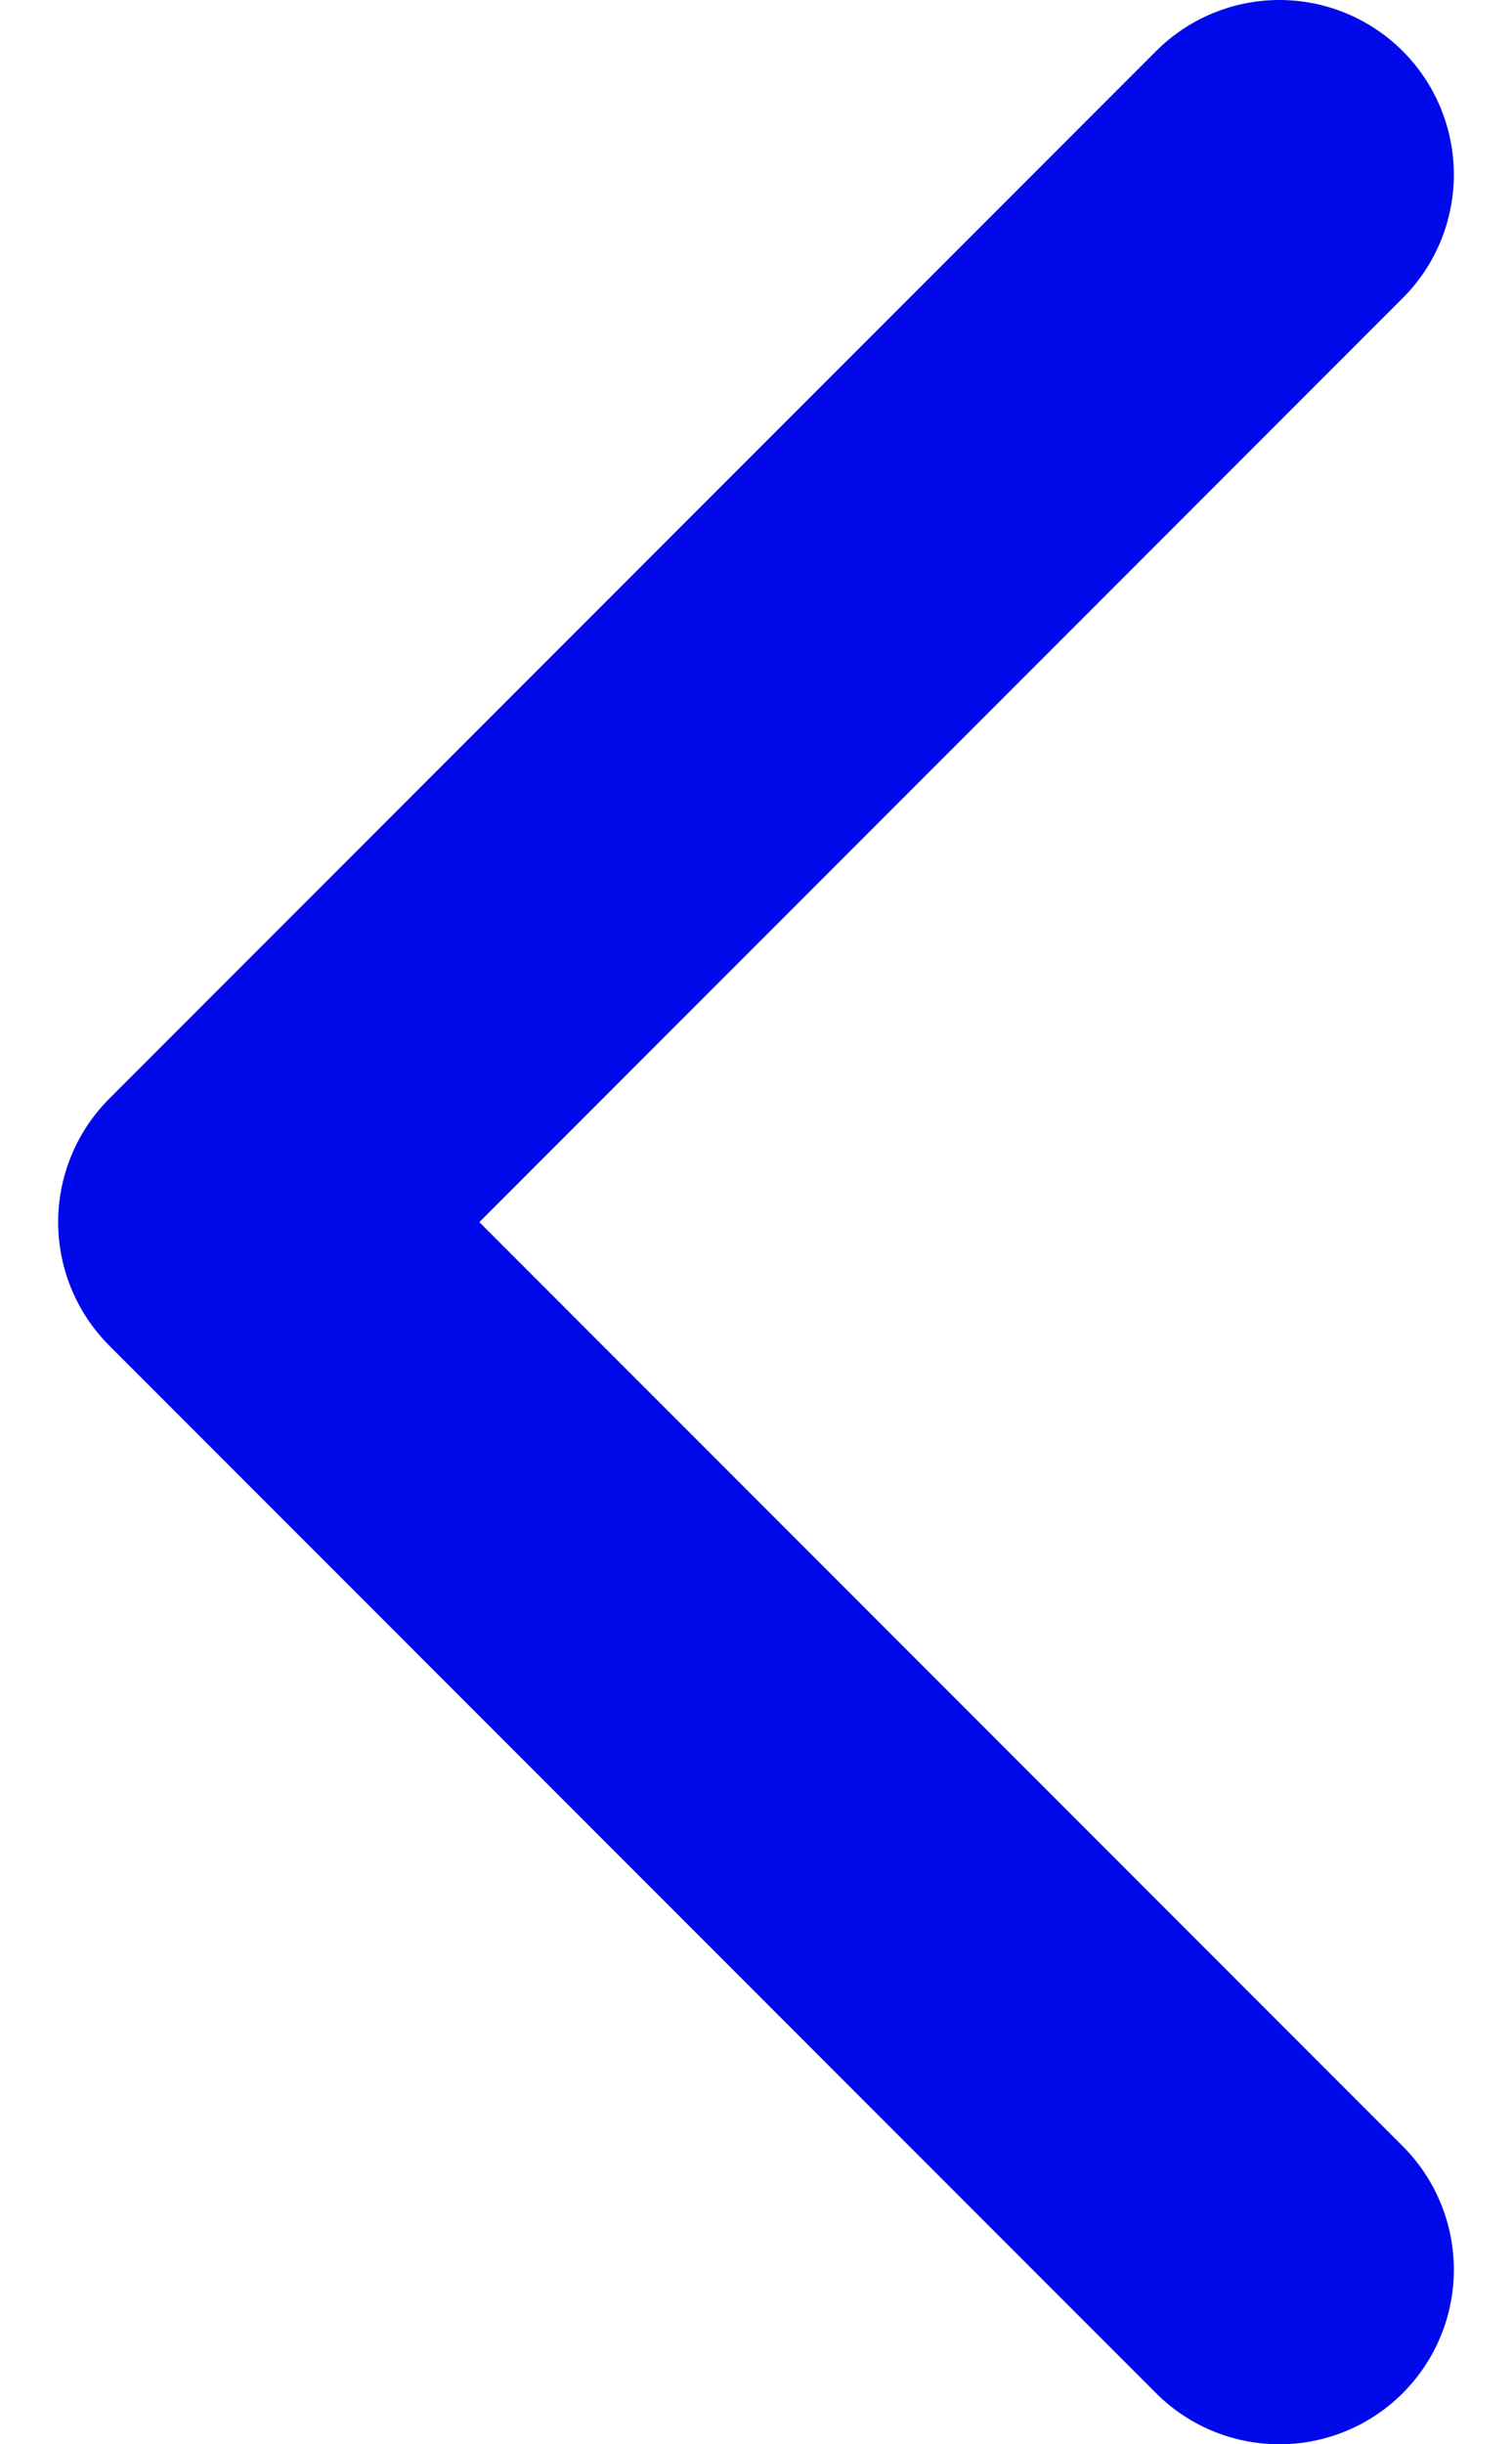 <svg width="13" height="21" viewBox="0 0 13 21" fill="none" xmlns="http://www.w3.org/2000/svg">
<path d="M11 1.5L2 10.5L11 19.5" stroke="#0009EA" stroke-width="3" stroke-linecap="round" stroke-linejoin="round"/>
</svg>
